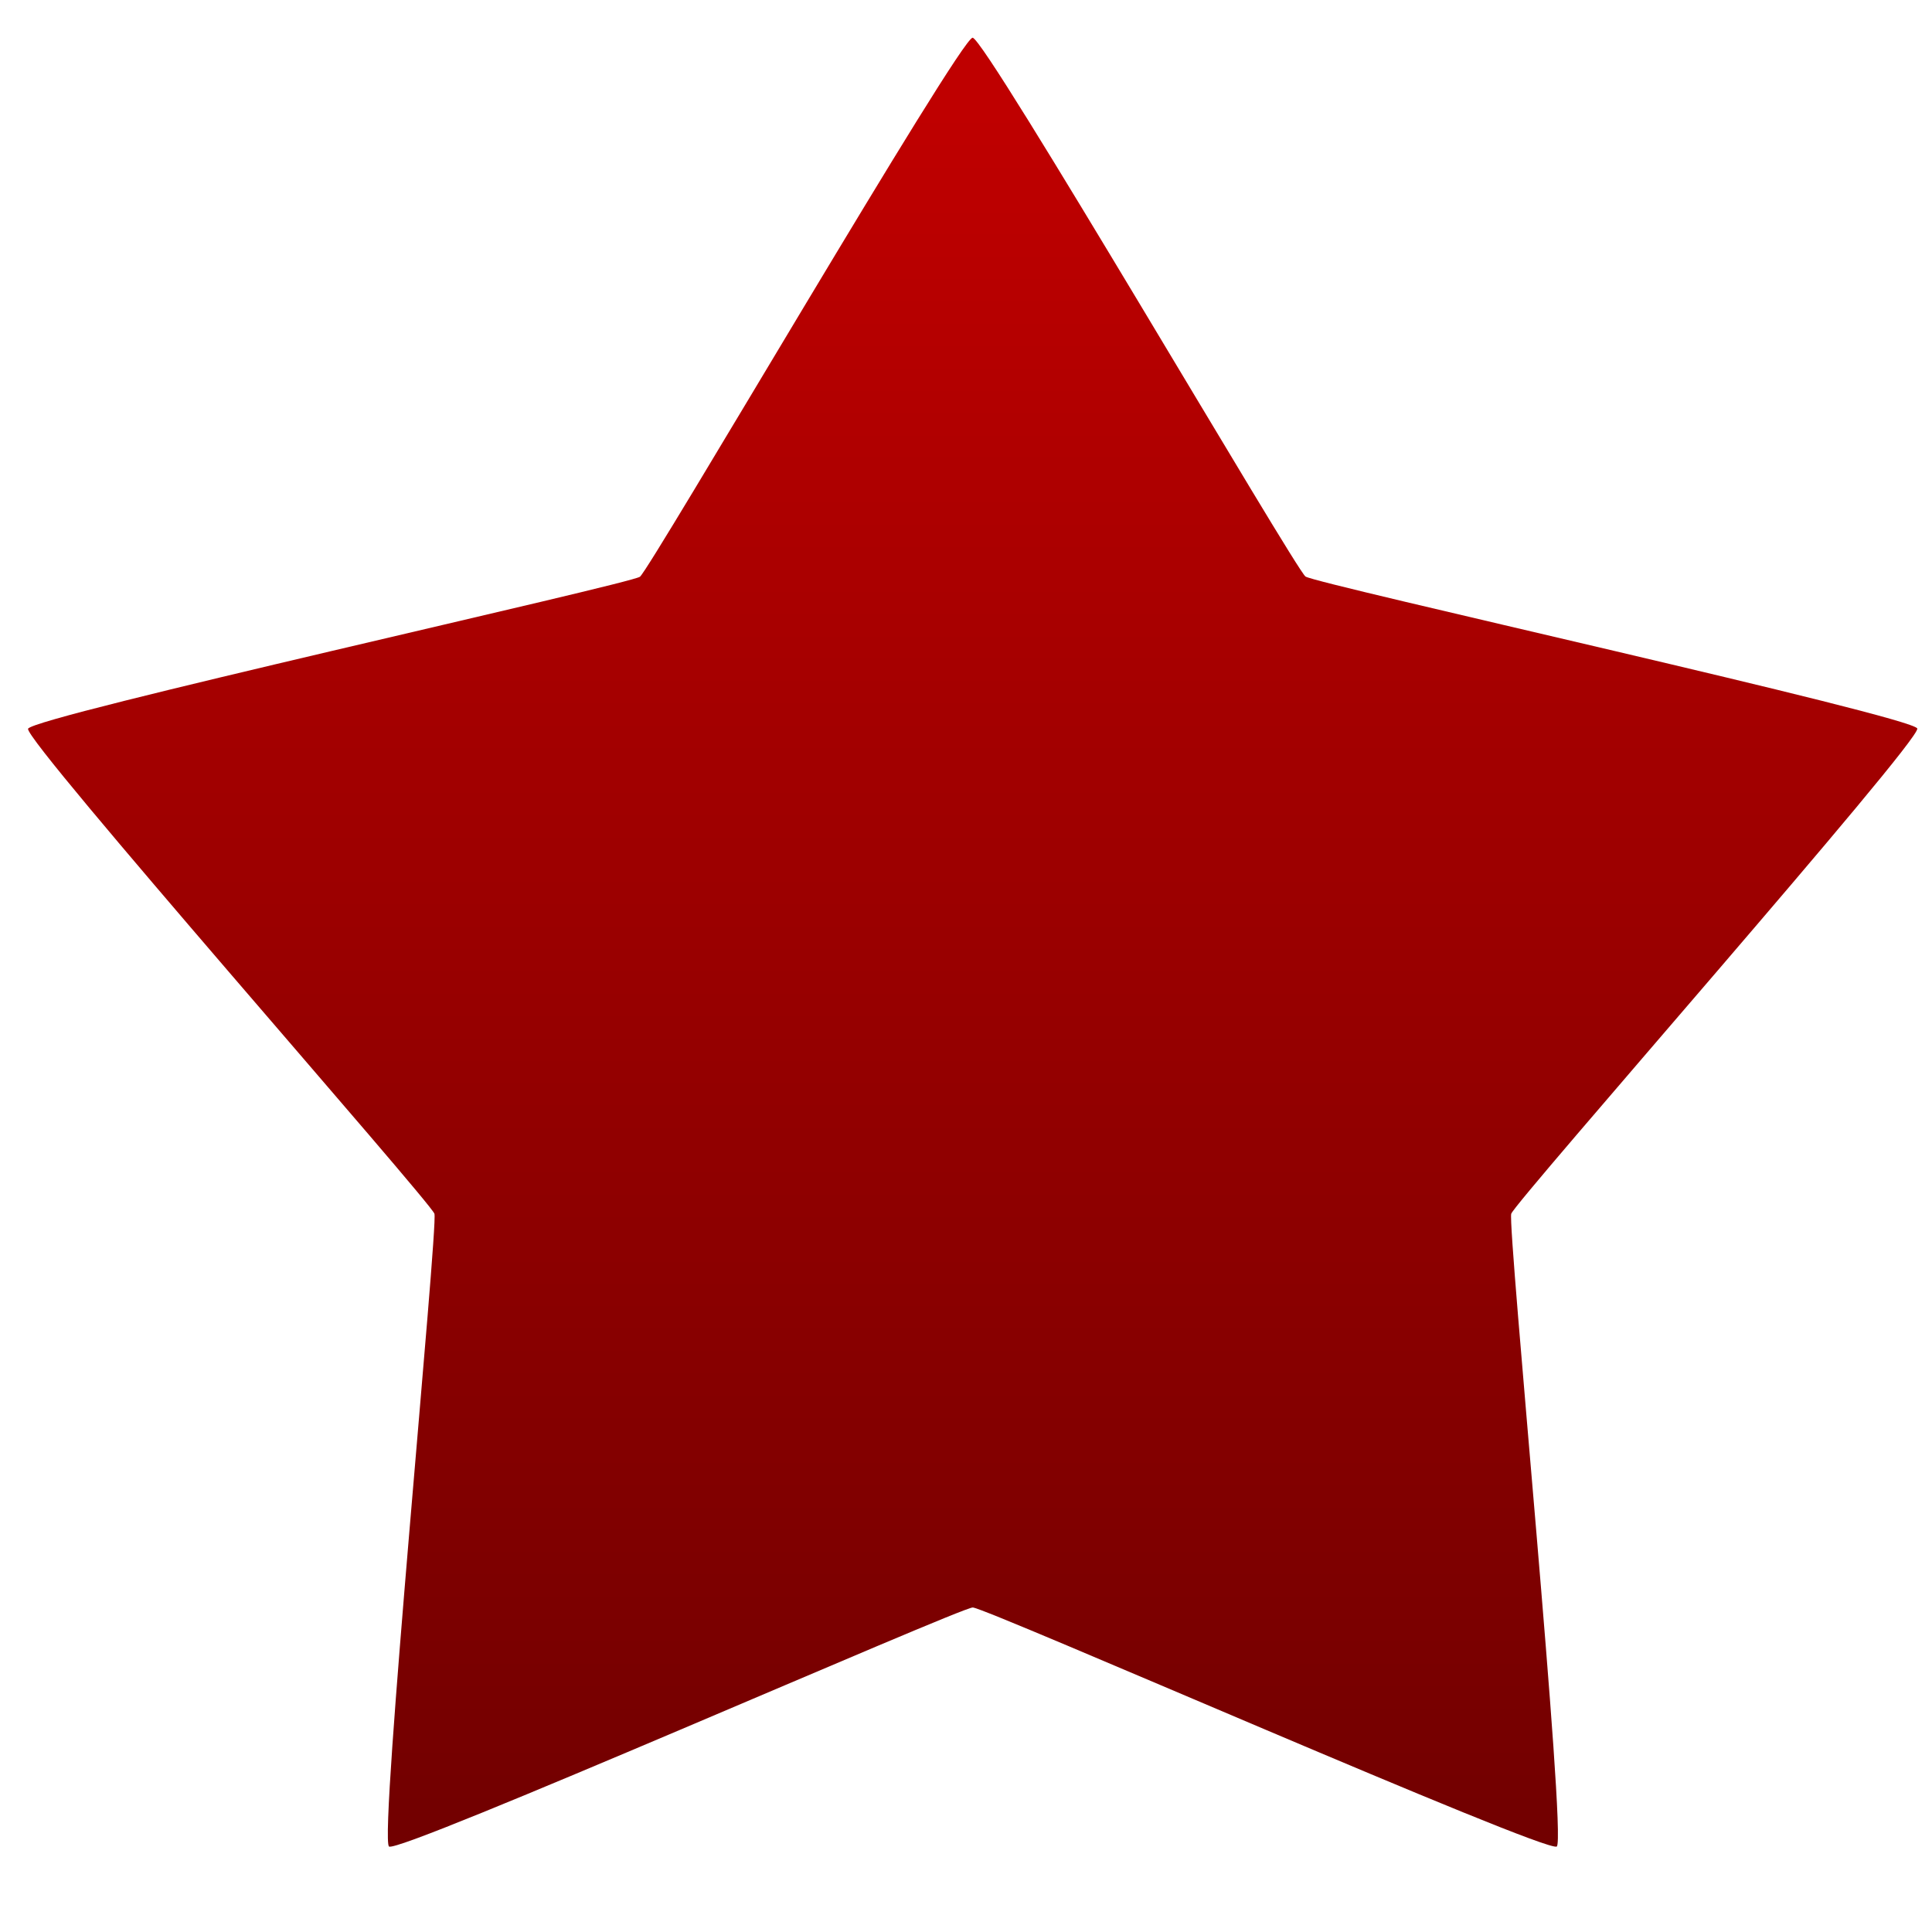 <svg xmlns="http://www.w3.org/2000/svg" xmlns:xlink="http://www.w3.org/1999/xlink" width="64" height="64" viewBox="0 0 64 64" version="1.1"><defs><linearGradient id="linear0" gradientUnits="userSpaceOnUse" x1="0" y1="0" x2="0" y2="1" gradientTransform="matrix(58.306,0,0,58.949,3.457,4.145)"><stop offset="0" style="stop-color:#bf0000;stop-opacity:1;"/><stop offset="1" style="stop-color:#6e0000;stop-opacity:1;"/></linearGradient></defs><g id="surface1"><path style=" stroke:none;fill-rule:evenodd;fill:url(#linear0);" d="M 63.512 24.133 C 63.645 24.531 50.191 39.805 50.062 40.207 C 49.93 40.605 51.906 60.918 51.57 61.168 C 51.223 61.41 32.648 53.25 32.223 53.25 C 31.805 53.25 13.223 61.422 12.887 61.168 C 12.547 60.922 14.52 40.605 14.391 40.207 C 14.262 39.809 0.801 24.543 0.93 24.141 C 1.062 23.742 20.867 19.348 21.199 19.105 C 21.539 18.852 31.805 1.25 32.219 1.25 C 32.641 1.25 42.906 18.852 43.246 19.098 C 43.586 19.344 63.383 23.734 63.512 24.133 "/></g></svg>
